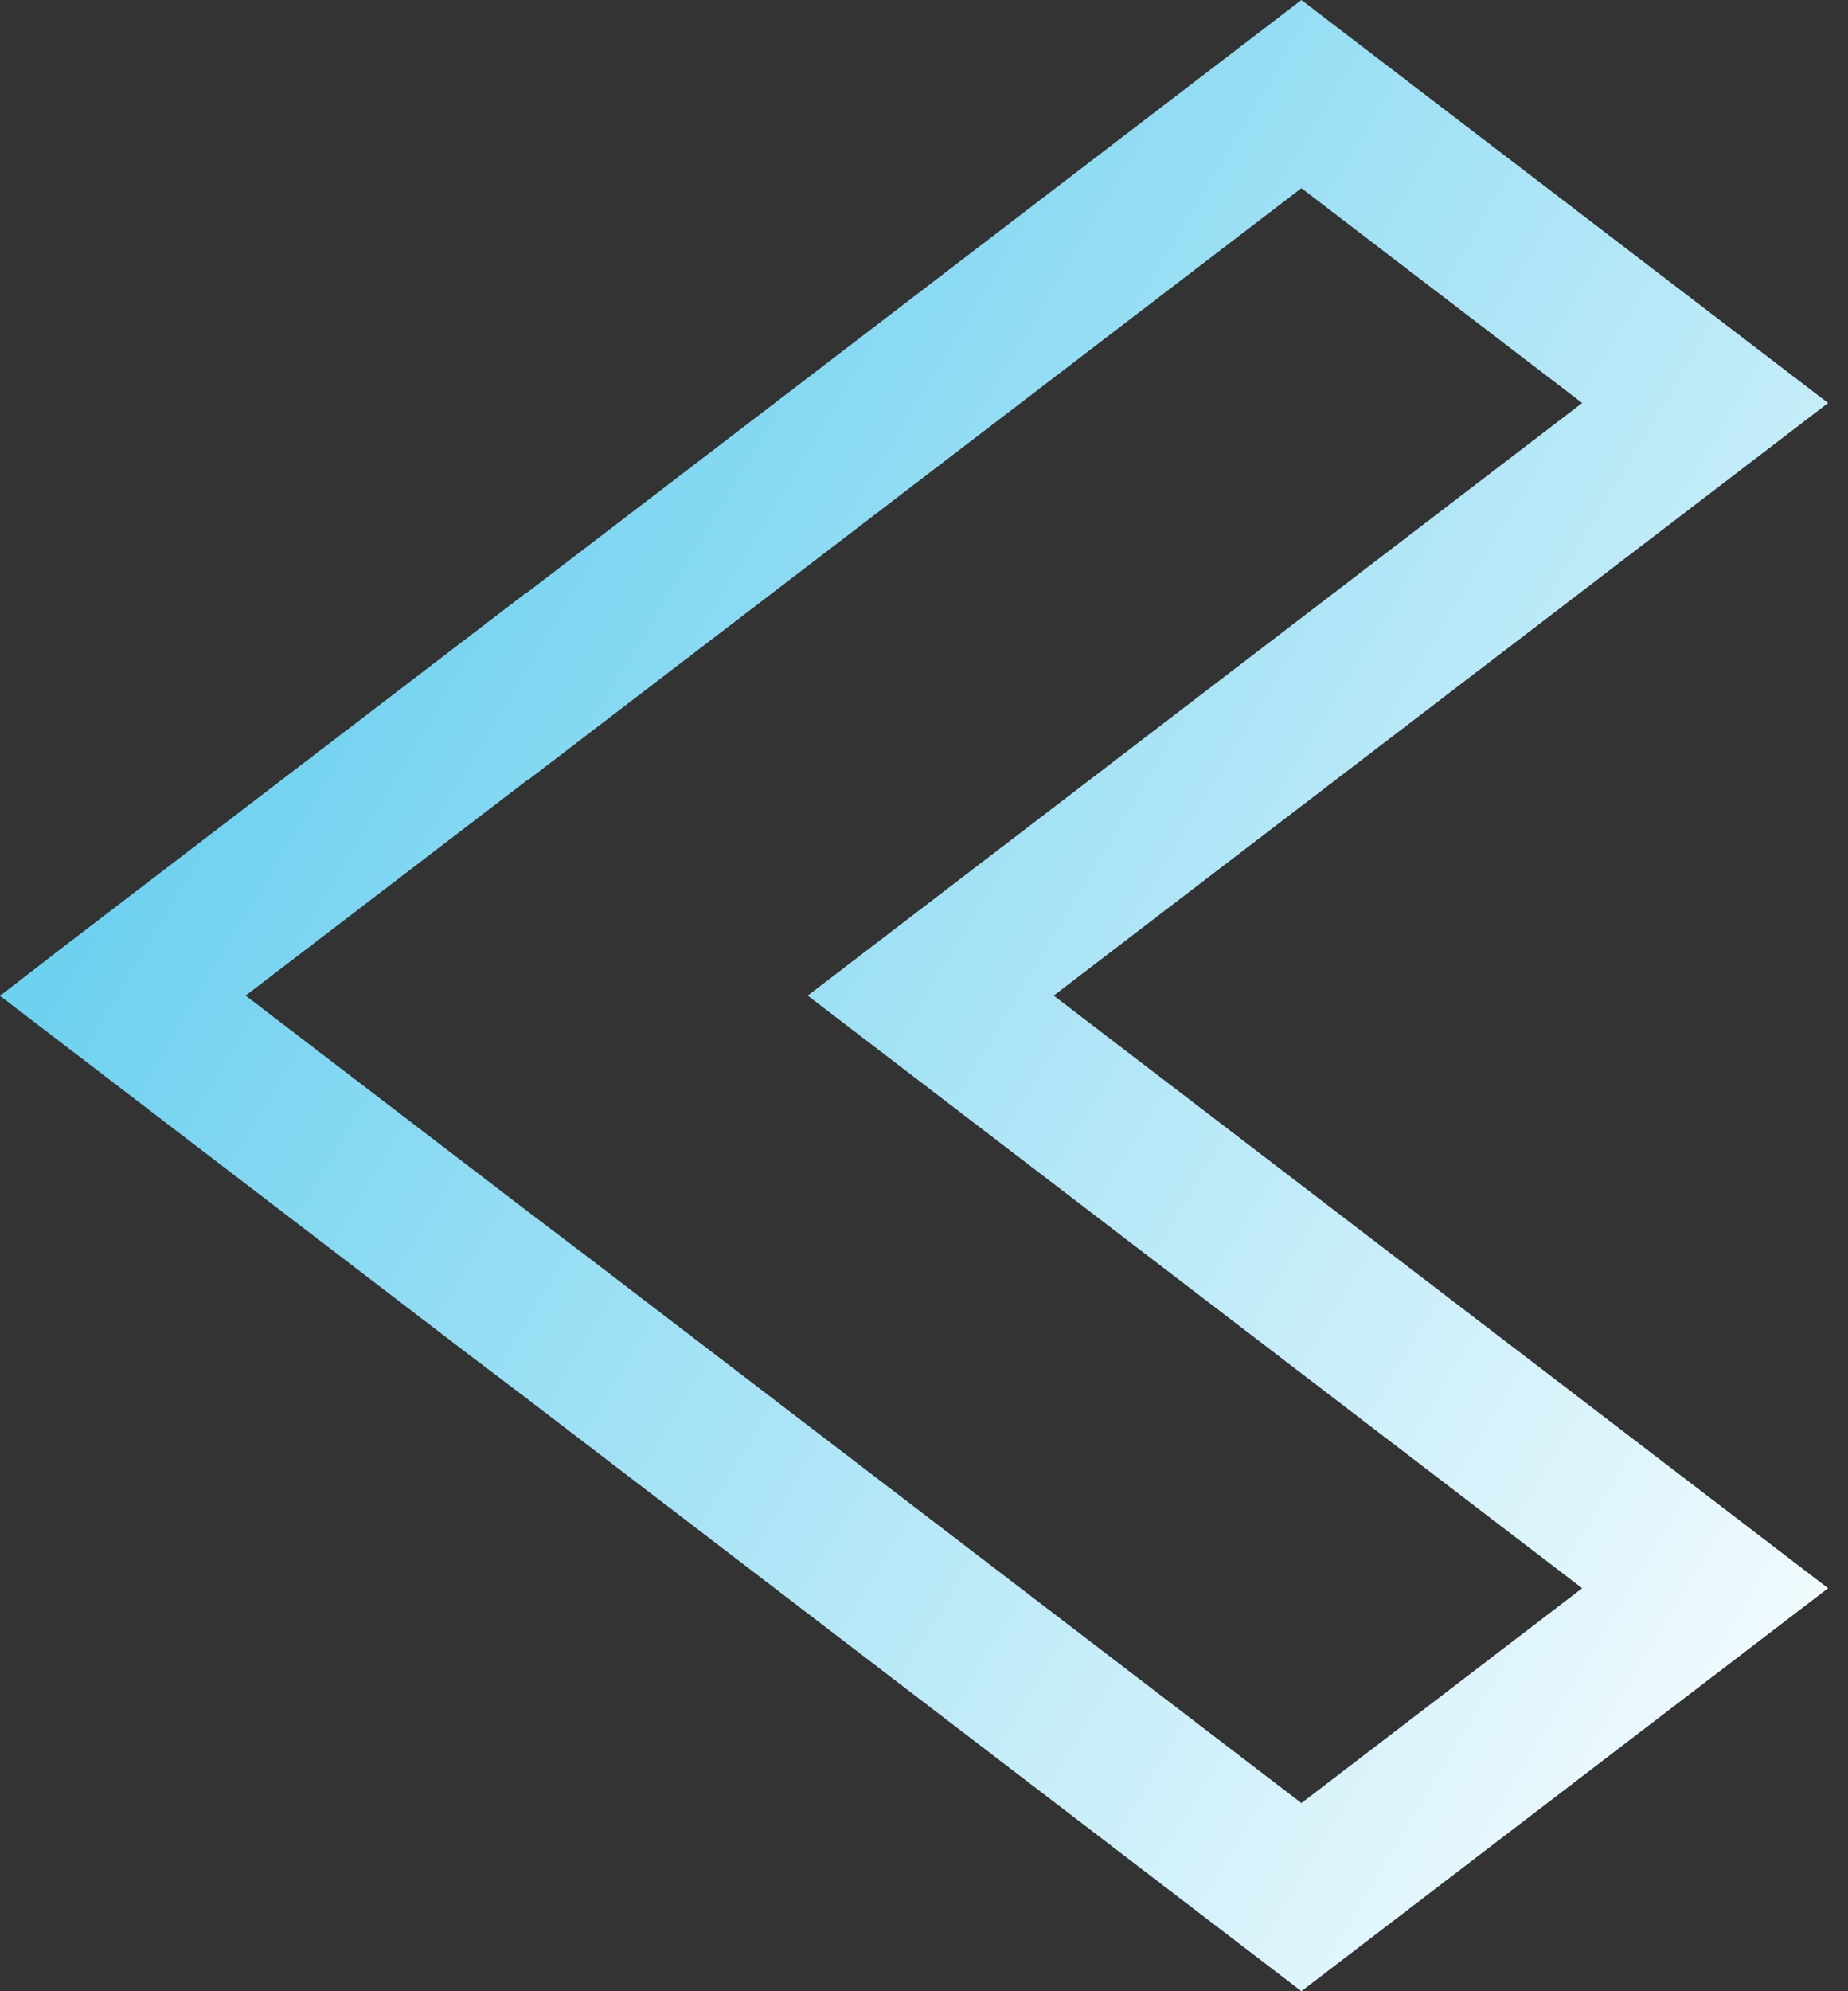 <svg width="26" height="28" viewBox="0 0 26 28" fill="none" xmlns="http://www.w3.org/2000/svg">
<rect x="0" y="0" width="26" height="28" fill="#333333" stroke="none"/>
<path d="M18.31 28L7.406 19.661L6.545 19.009L0 14.003L0.004 14L0.865 13.335L7.403 8.336L7.407 8.339L18.31 0L25.72 5.667L14.825 14L25.72 22.333L18.31 28ZM7.418 17.03L8.279 17.683L18.31 25.354L22.26 22.333L11.364 14L22.26 5.667L18.31 2.646L7.422 10.973L7.418 10.97L3.456 14L7.418 17.03Z" fill="url(#paint0_linear_20_19)"/>
<defs>
<linearGradient id="paint0_linear_20_19" x1="4.363" y1="-32.48" x2="46.775" y2="-7.044" gradientUnits="userSpaceOnUse">
<stop stop-color="#06B0E5"/>
<stop offset="1" stop-color="white"/>
</linearGradient>
</defs>
</svg>
